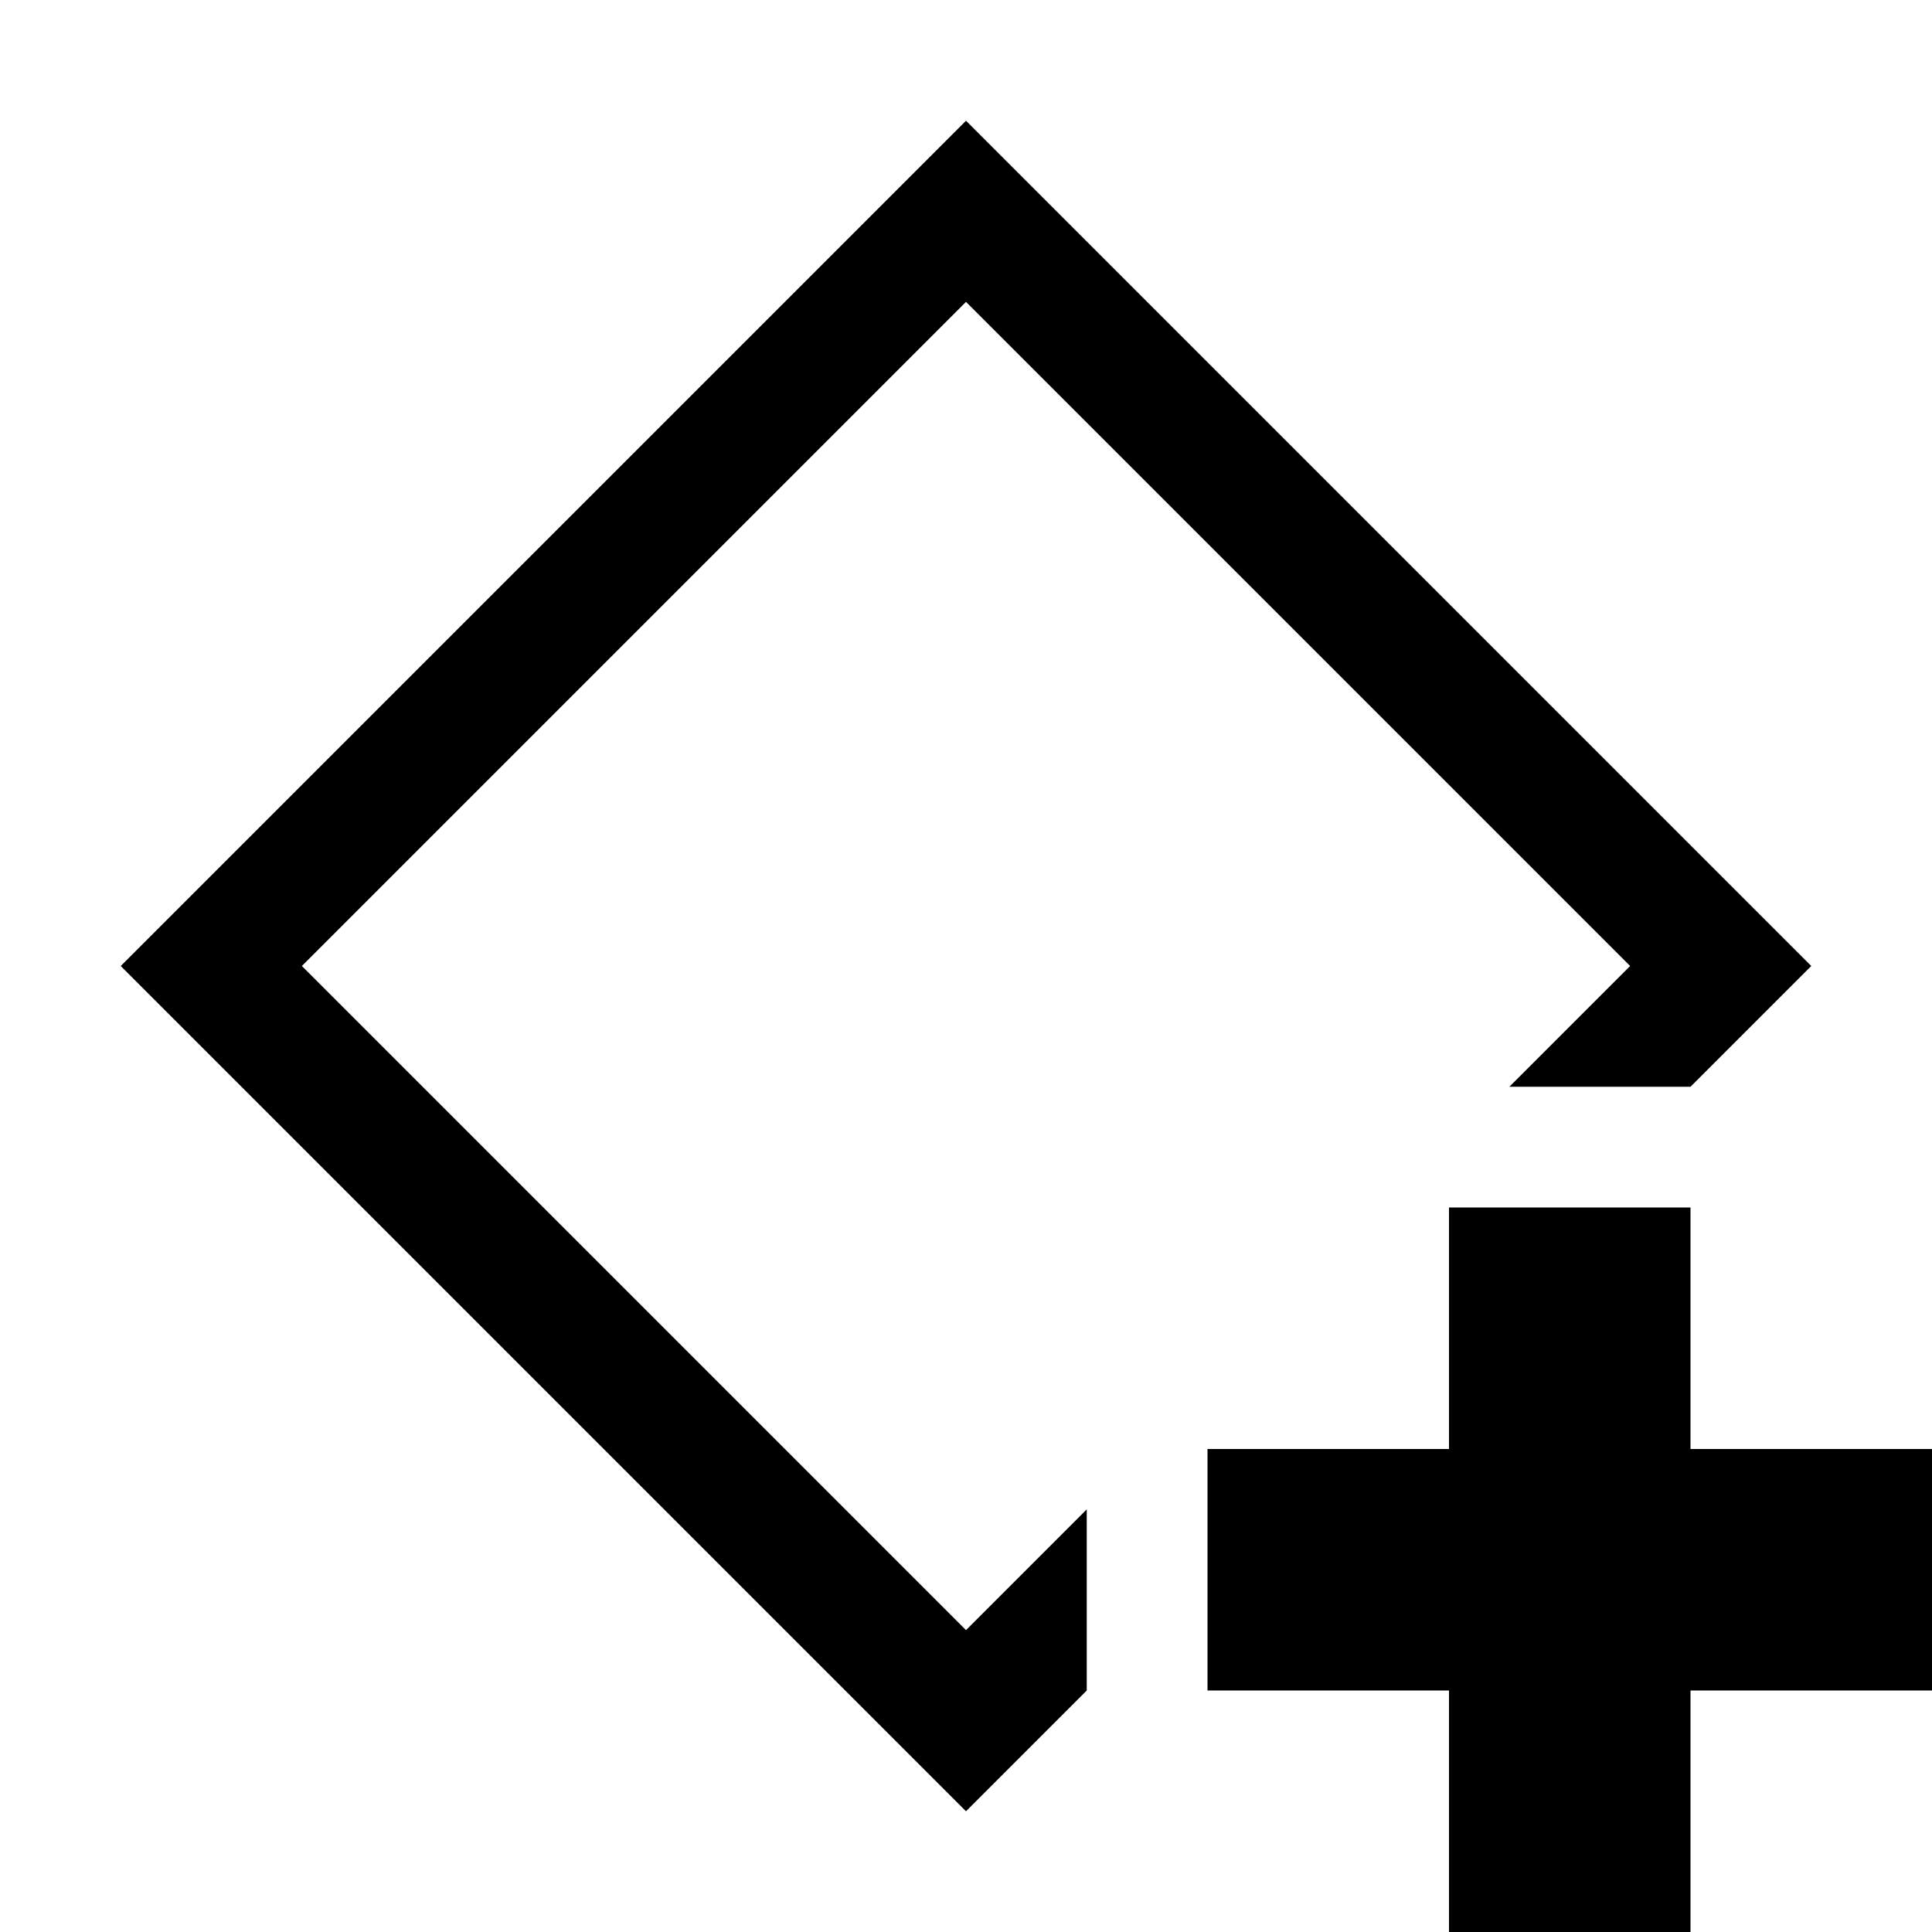 <?xml version="1.0"?>
<svg version="1.1" width="16" height="16" xmlns="http://www.w3.org/2000/svg"><defs/><polygon id="Plus" fill="rgba(0,0,0,1)" stroke="none" points=" 12 10 12 12 10 12 10 14 12 14 12 16 14 16 14 14 16 14 16 12 14 12 14 10"/><polygon id="Polygon" fill="rgba(0,0,0,1)" stroke="none" points=" 8 1 1 8 8 15 9 14 9 12.5 8 13.5 2.5 8 8 2.5 13.5 8 12.5 9 14 9 15 8"/></svg>
